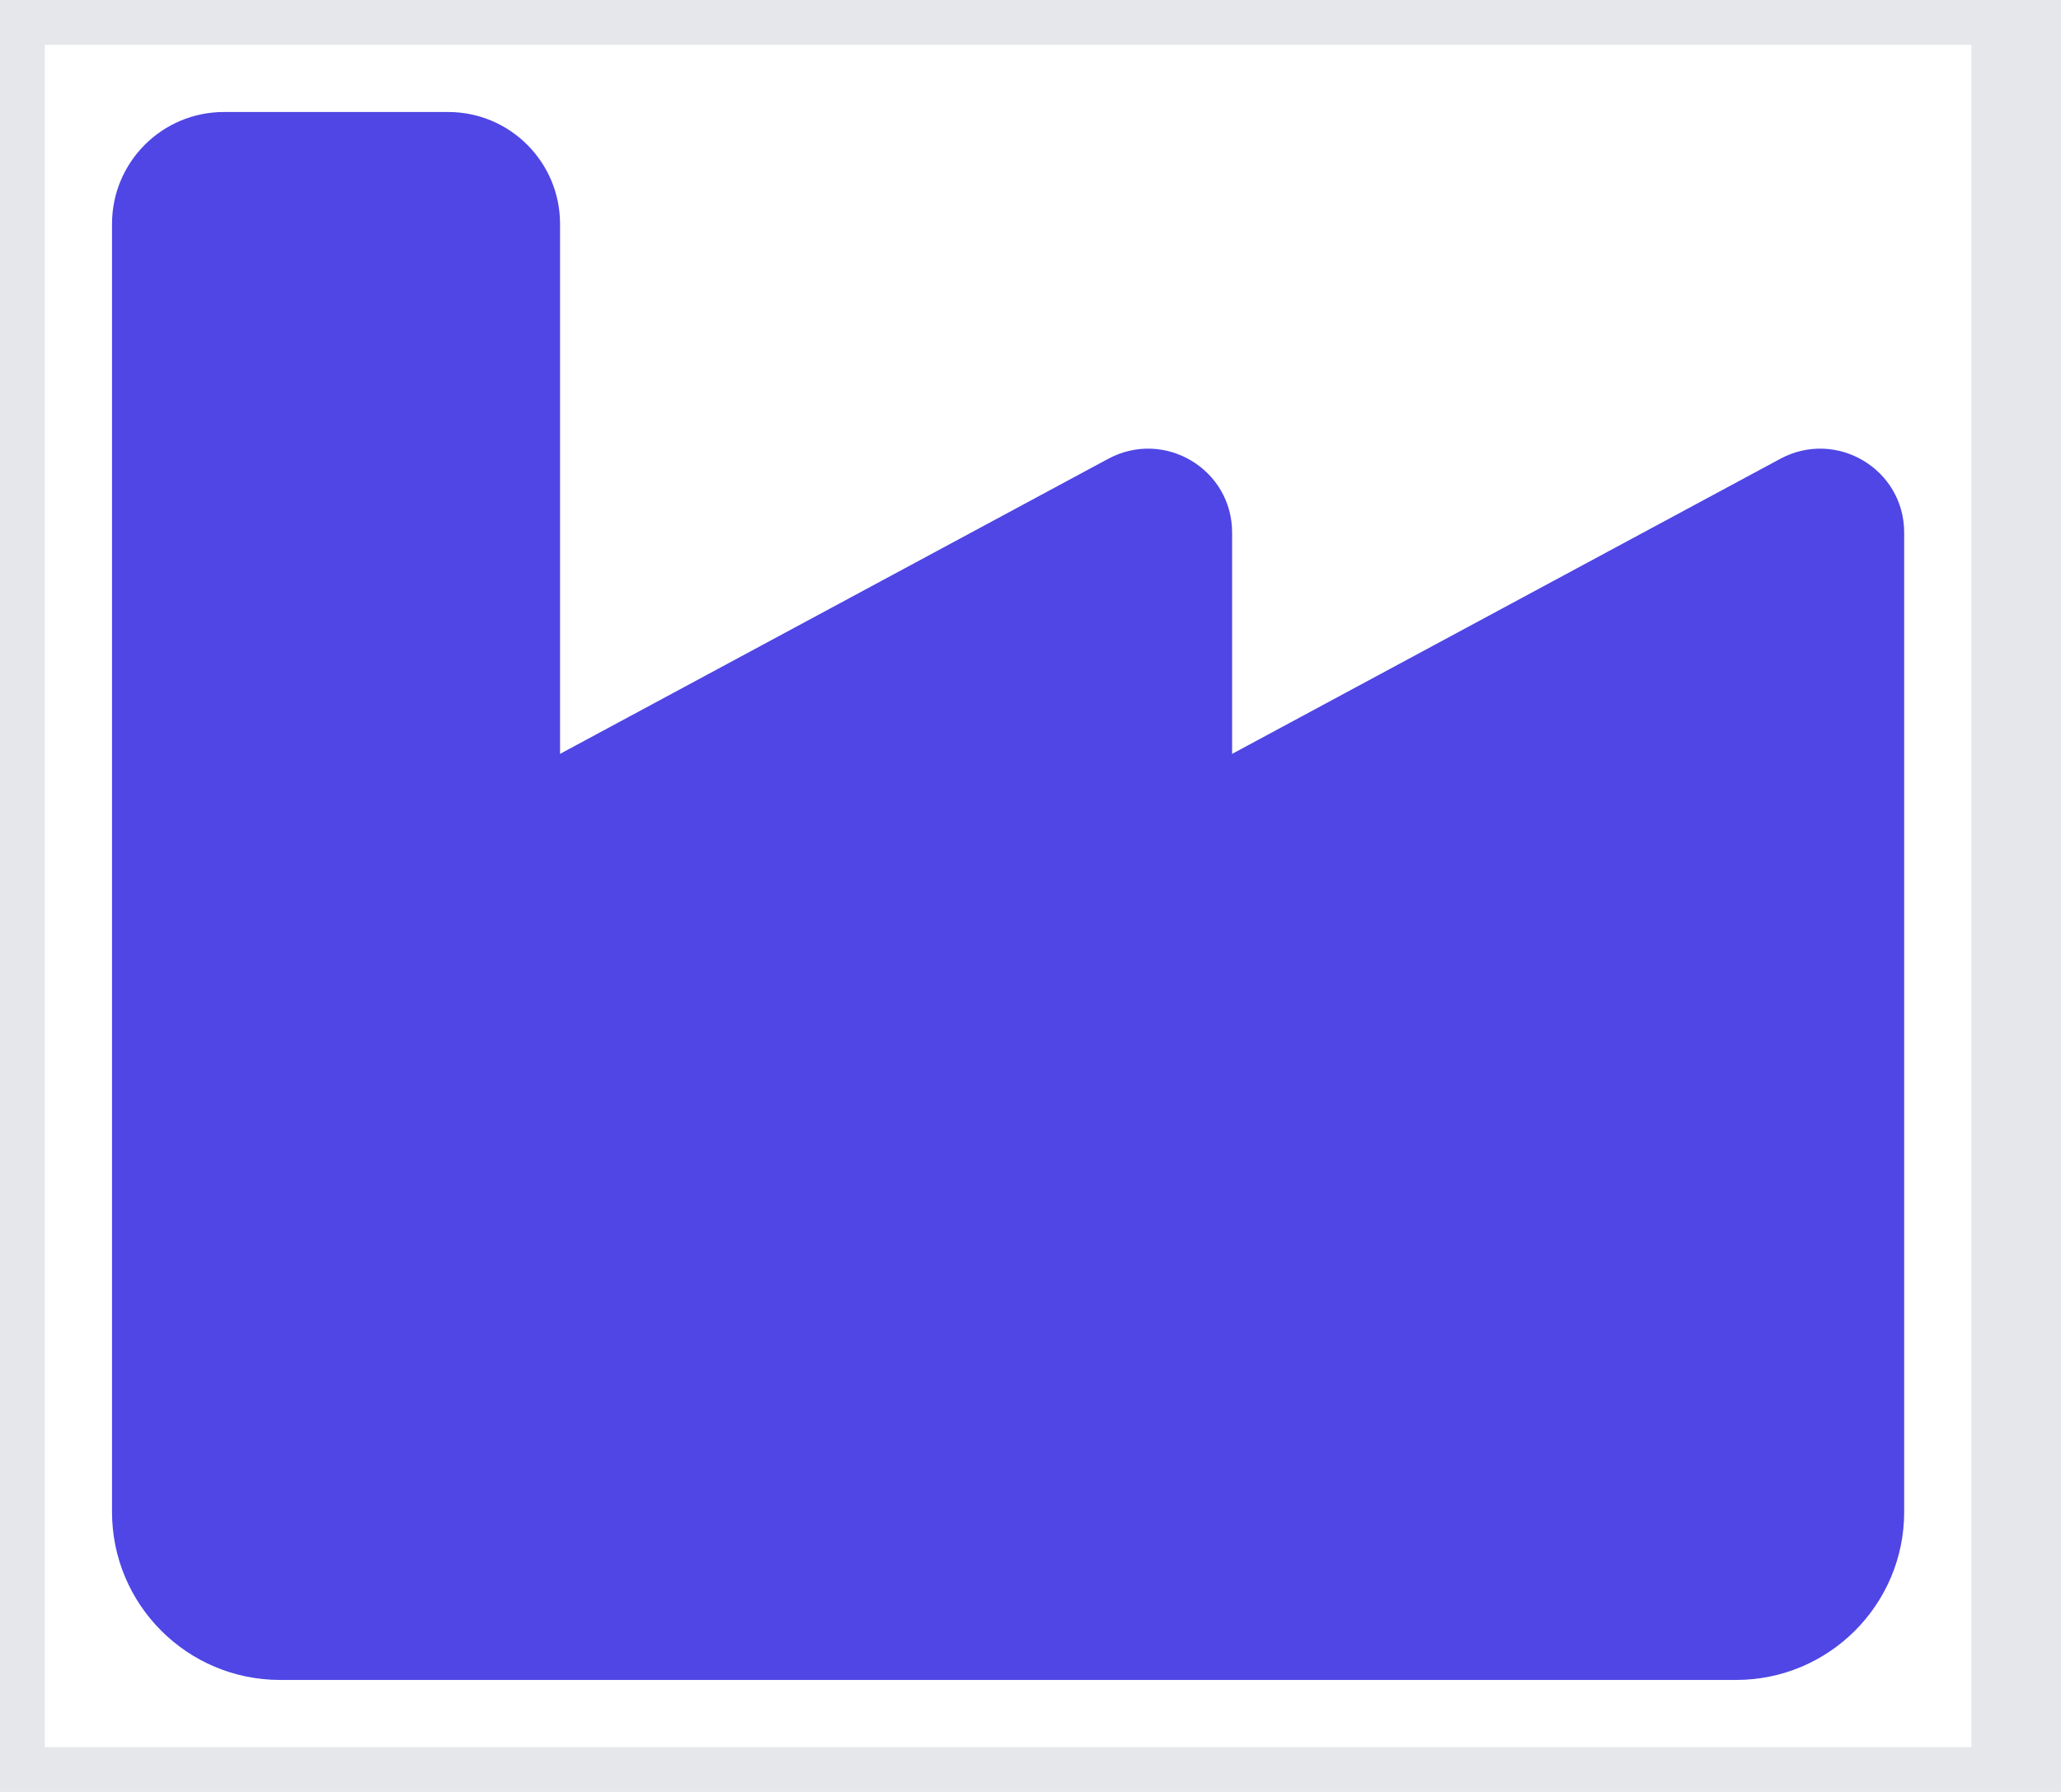 <svg width="23" height="20" viewBox="0 0 23 20" fill="none" xmlns="http://www.w3.org/2000/svg">
<g id="Frame">
<path d="M0 0H22.5V20H0V0Z" stroke="#E5E7EB"/>
<path id="Vector" d="M2.5 1.25C1.809 1.25 1.25 1.809 1.25 2.5V11.875V13.75V16.875C1.25 17.91 2.09 18.75 3.125 18.75H19.375C20.41 18.75 21.25 17.91 21.25 16.875V11.875V5.945C21.25 5.234 20.492 4.785 19.867 5.121L13.75 8.414V5.945C13.75 5.234 12.992 4.785 12.367 5.121L6.25 8.414V2.5C6.25 1.809 5.691 1.25 5 1.25H2.5Z" fill="#4F46E5"/>
</g>
</svg>
